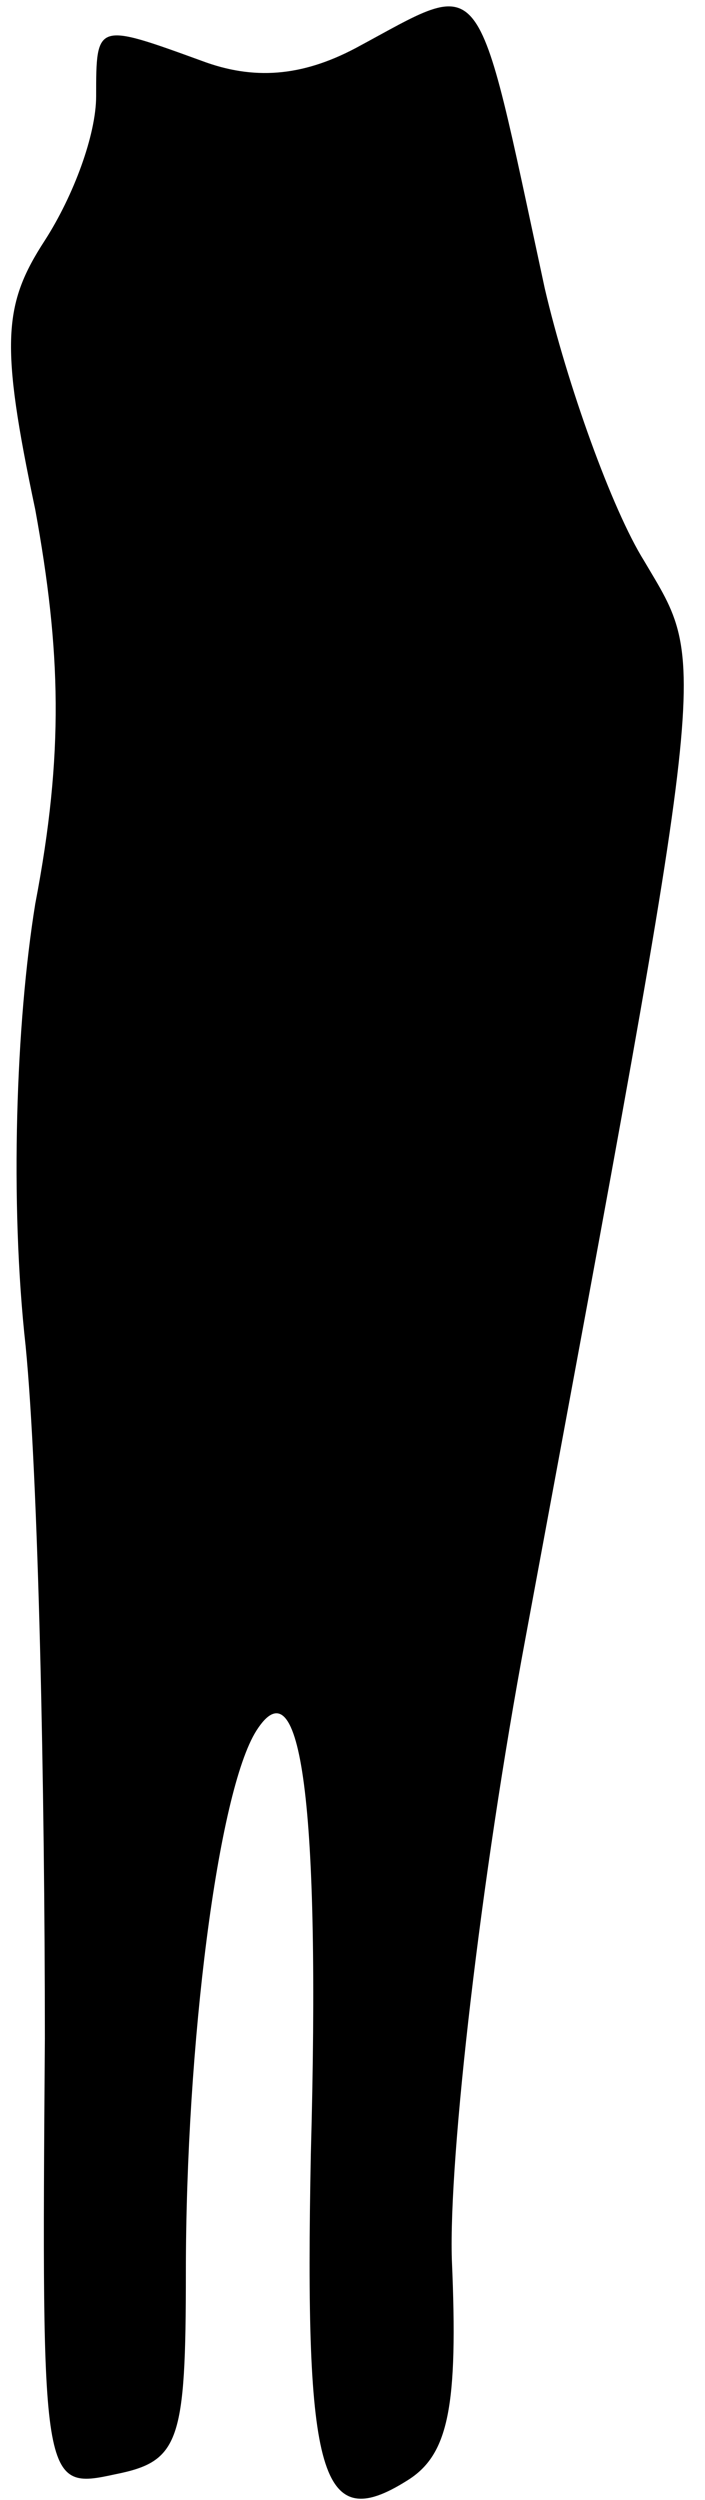 <?xml version="1.0" standalone="no"?>
<!DOCTYPE svg PUBLIC "-//W3C//DTD SVG 20010904//EN"
 "http://www.w3.org/TR/2001/REC-SVG-20010904/DTD/svg10.dtd">
<svg version="1.0" xmlns="http://www.w3.org/2000/svg"
 width="22pt" height="78pt" viewBox="0 0 22 78"
 preserveAspectRatio="xMidYMid meet">
<g transform="translate(0,78) scale(0.1,-0.1)"
fill="#000000" stroke="none">
<path fill="#000000" stroke="none" d="M111 765 c-17 -9 -32 -10 -48 -4 -33
12 -33 12 -33 -11 0 -12 -7 -31 -16 -45 -13 -20 -14 -32 -3 -84 8 -44 9 -76 0
-123 -6 -37 -8 -93 -3 -138 4 -41 6 -138 6 -216 -1 -140 -1 -141 22 -136 20 4
22 10 22 63 0 71 10 150 22 169 14 22 20 -23 17 -132 -2 -101 3 -119 30 -102
13 8 16 23 14 69 -1 32 9 119 23 194 58 313 57 302 37 336 -10 16 -24 55 -31
85 -22 102 -18 97 -59 75z"/>
</g>
</svg>

